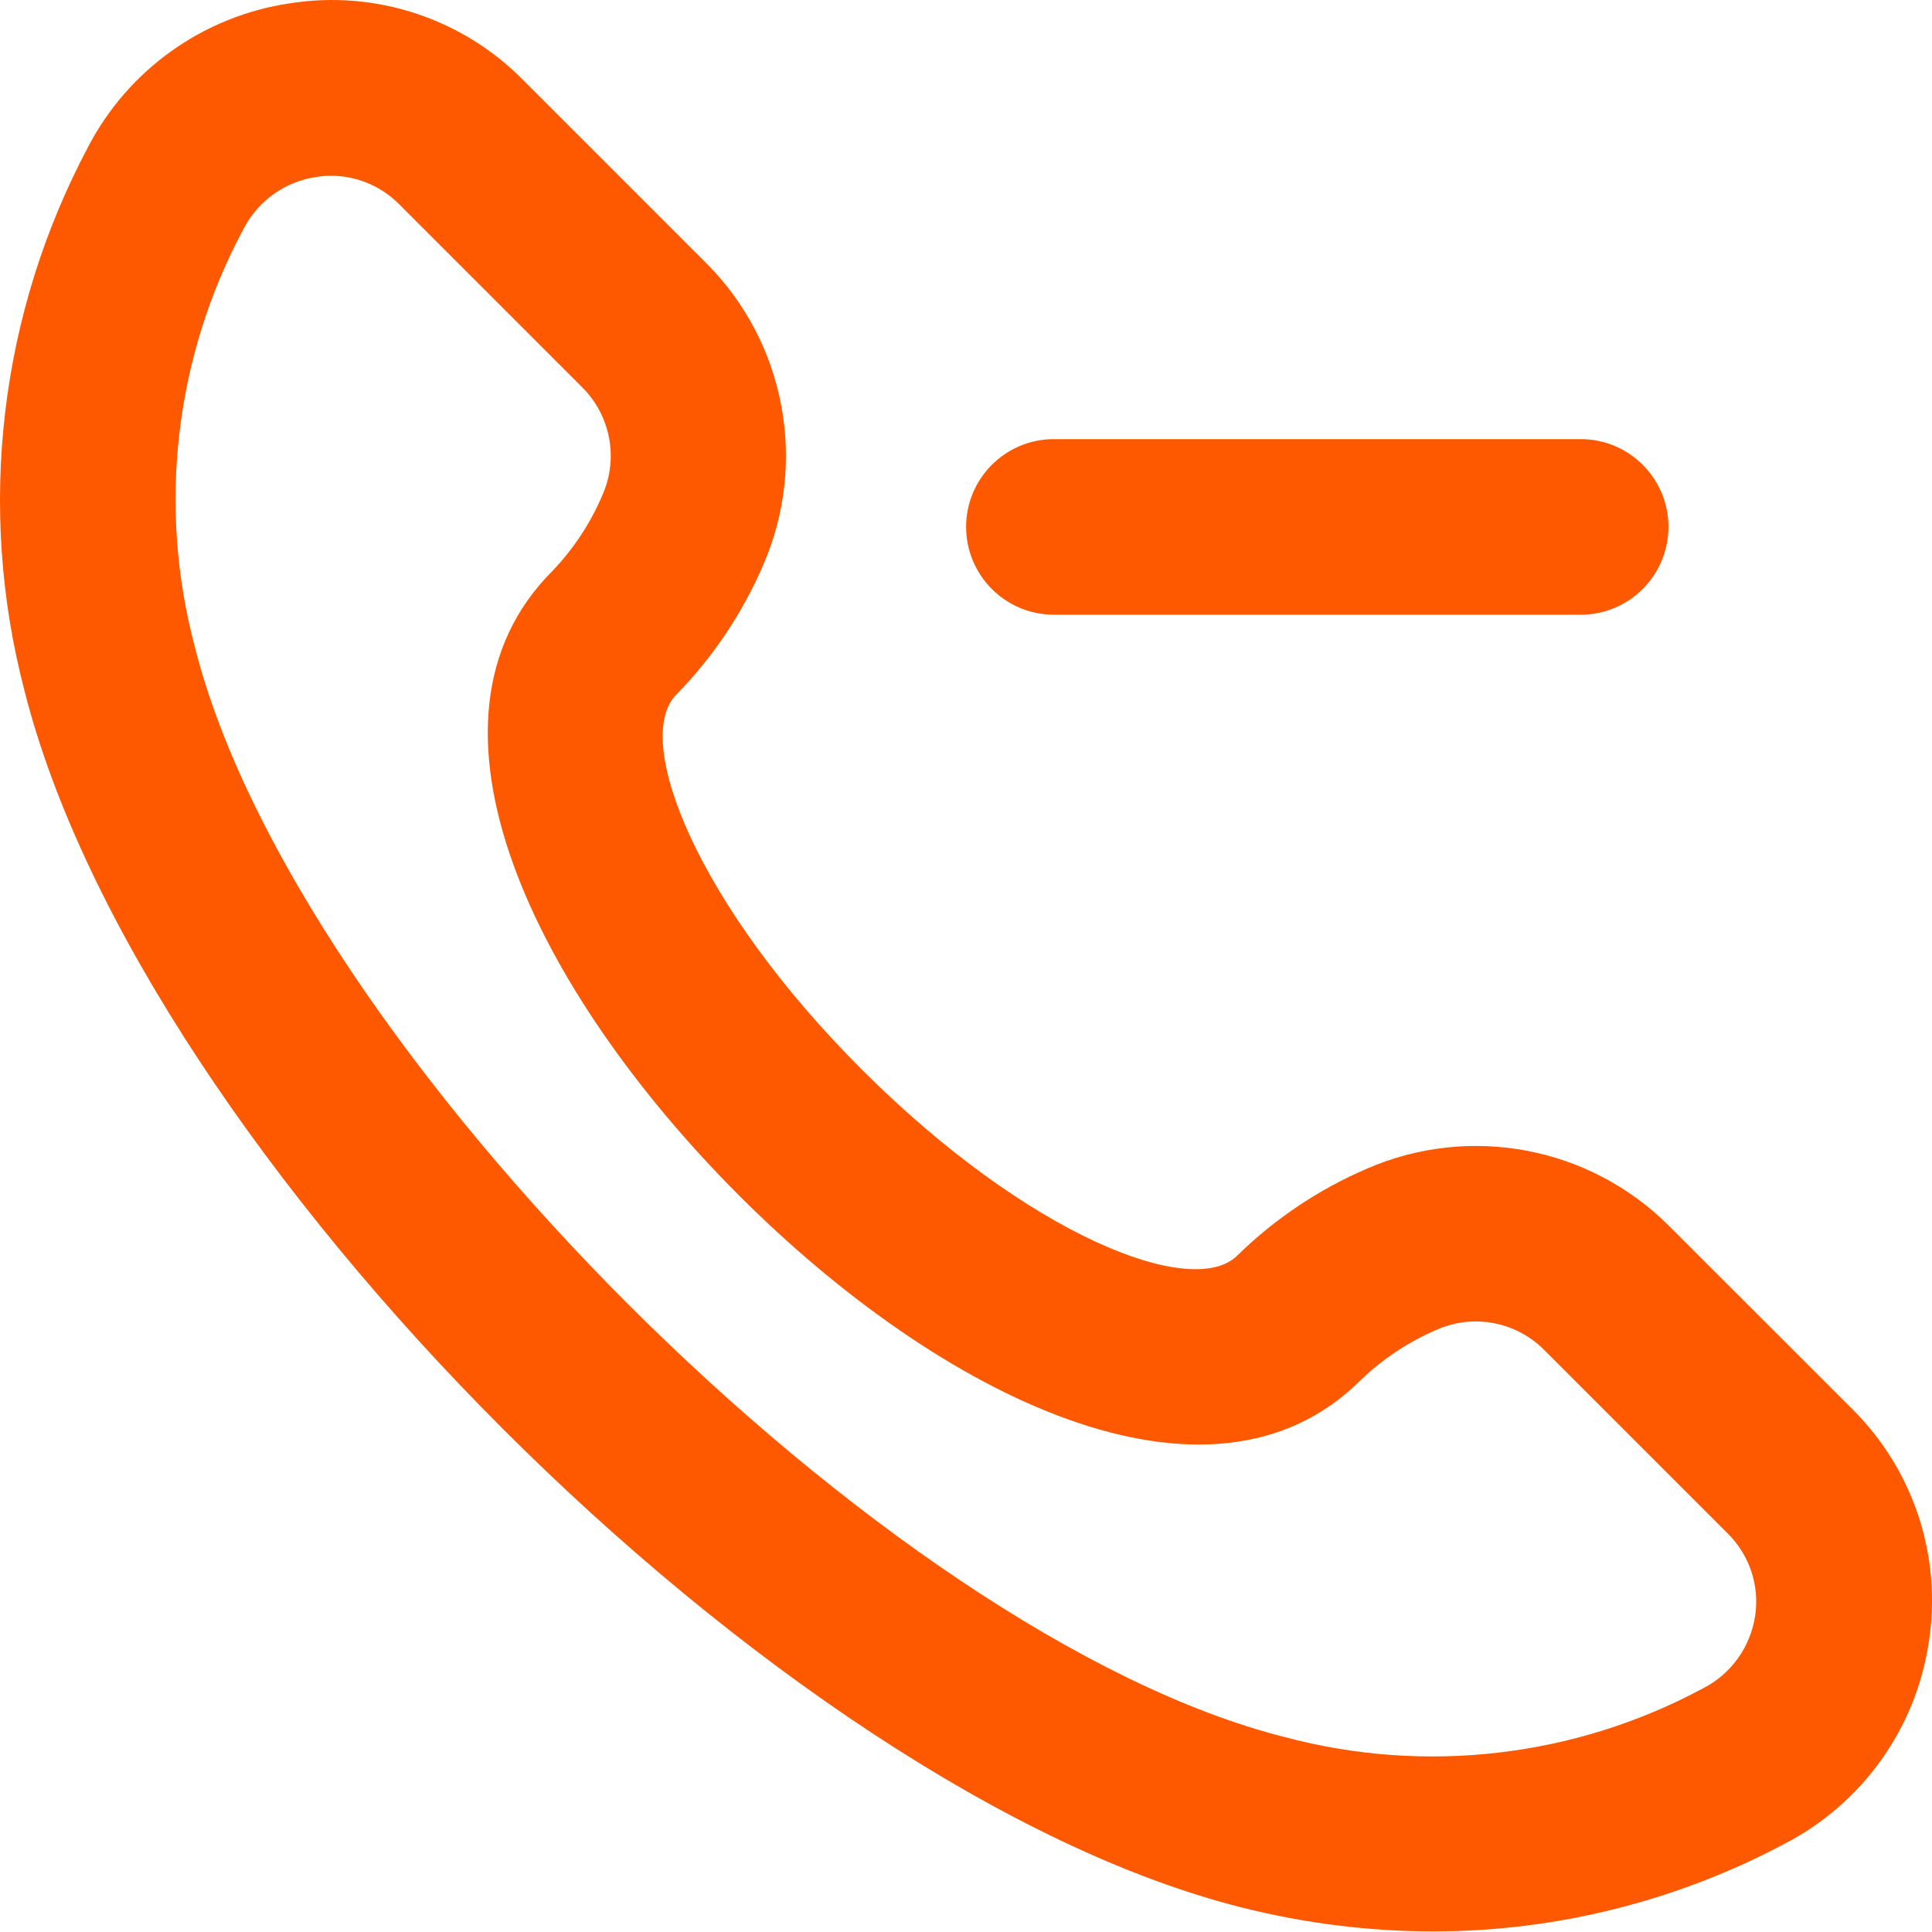<svg width="17" height="17" viewBox="0 0 17 17" fill="none" xmlns="http://www.w3.org/2000/svg">
<path d="M16.972 14.448C17.089 13.696 16.838 12.933 16.297 12.397L14.686 10.787C13.986 10.088 12.932 9.889 12.026 10.284C11.603 10.466 11.218 10.724 10.889 11.046C10.494 11.442 9.041 10.868 7.586 9.414C6.13 7.961 5.56 6.507 5.951 6.112C6.273 5.783 6.532 5.397 6.714 4.975C7.11 4.07 6.912 3.014 6.214 2.315L4.603 0.704C4.068 0.162 3.305 -0.09 2.552 0.029C1.791 0.141 1.13 0.611 0.775 1.293C-0.004 2.76 -0.205 4.465 0.214 6.072C1.24 10.152 6.846 15.757 10.925 16.784C11.476 16.923 12.041 16.994 12.609 16.995C13.688 16.995 14.751 16.73 15.704 16.223C16.387 15.869 16.859 15.209 16.972 14.448ZM15.444 14.217C15.403 14.491 15.233 14.729 14.987 14.855C13.859 15.462 12.542 15.615 11.305 15.285C7.797 14.402 2.598 9.204 1.715 5.695C1.385 4.457 1.538 3.139 2.145 2.01C2.273 1.765 2.51 1.597 2.784 1.557C2.827 1.55 2.87 1.547 2.914 1.547C3.138 1.547 3.353 1.637 3.511 1.796L5.122 3.407C5.369 3.652 5.443 4.024 5.306 4.344C5.201 4.596 5.05 4.826 4.862 5.023C3.53 6.351 4.722 8.732 6.492 10.508C8.262 12.285 10.646 13.472 11.977 12.14C12.173 11.952 12.402 11.802 12.652 11.696C12.973 11.559 13.344 11.632 13.589 11.88L15.2 13.491C15.393 13.68 15.484 13.95 15.444 14.217Z" fill="#FE5900"/>
<path d="M9.273 3.864C8.847 3.864 8.501 4.21 8.501 4.636C8.501 5.063 8.847 5.409 9.273 5.409H13.909C14.335 5.409 14.681 5.063 14.681 4.636C14.681 4.21 14.335 3.864 13.909 3.864H9.273Z" fill="#FE5900"/>
</svg>
